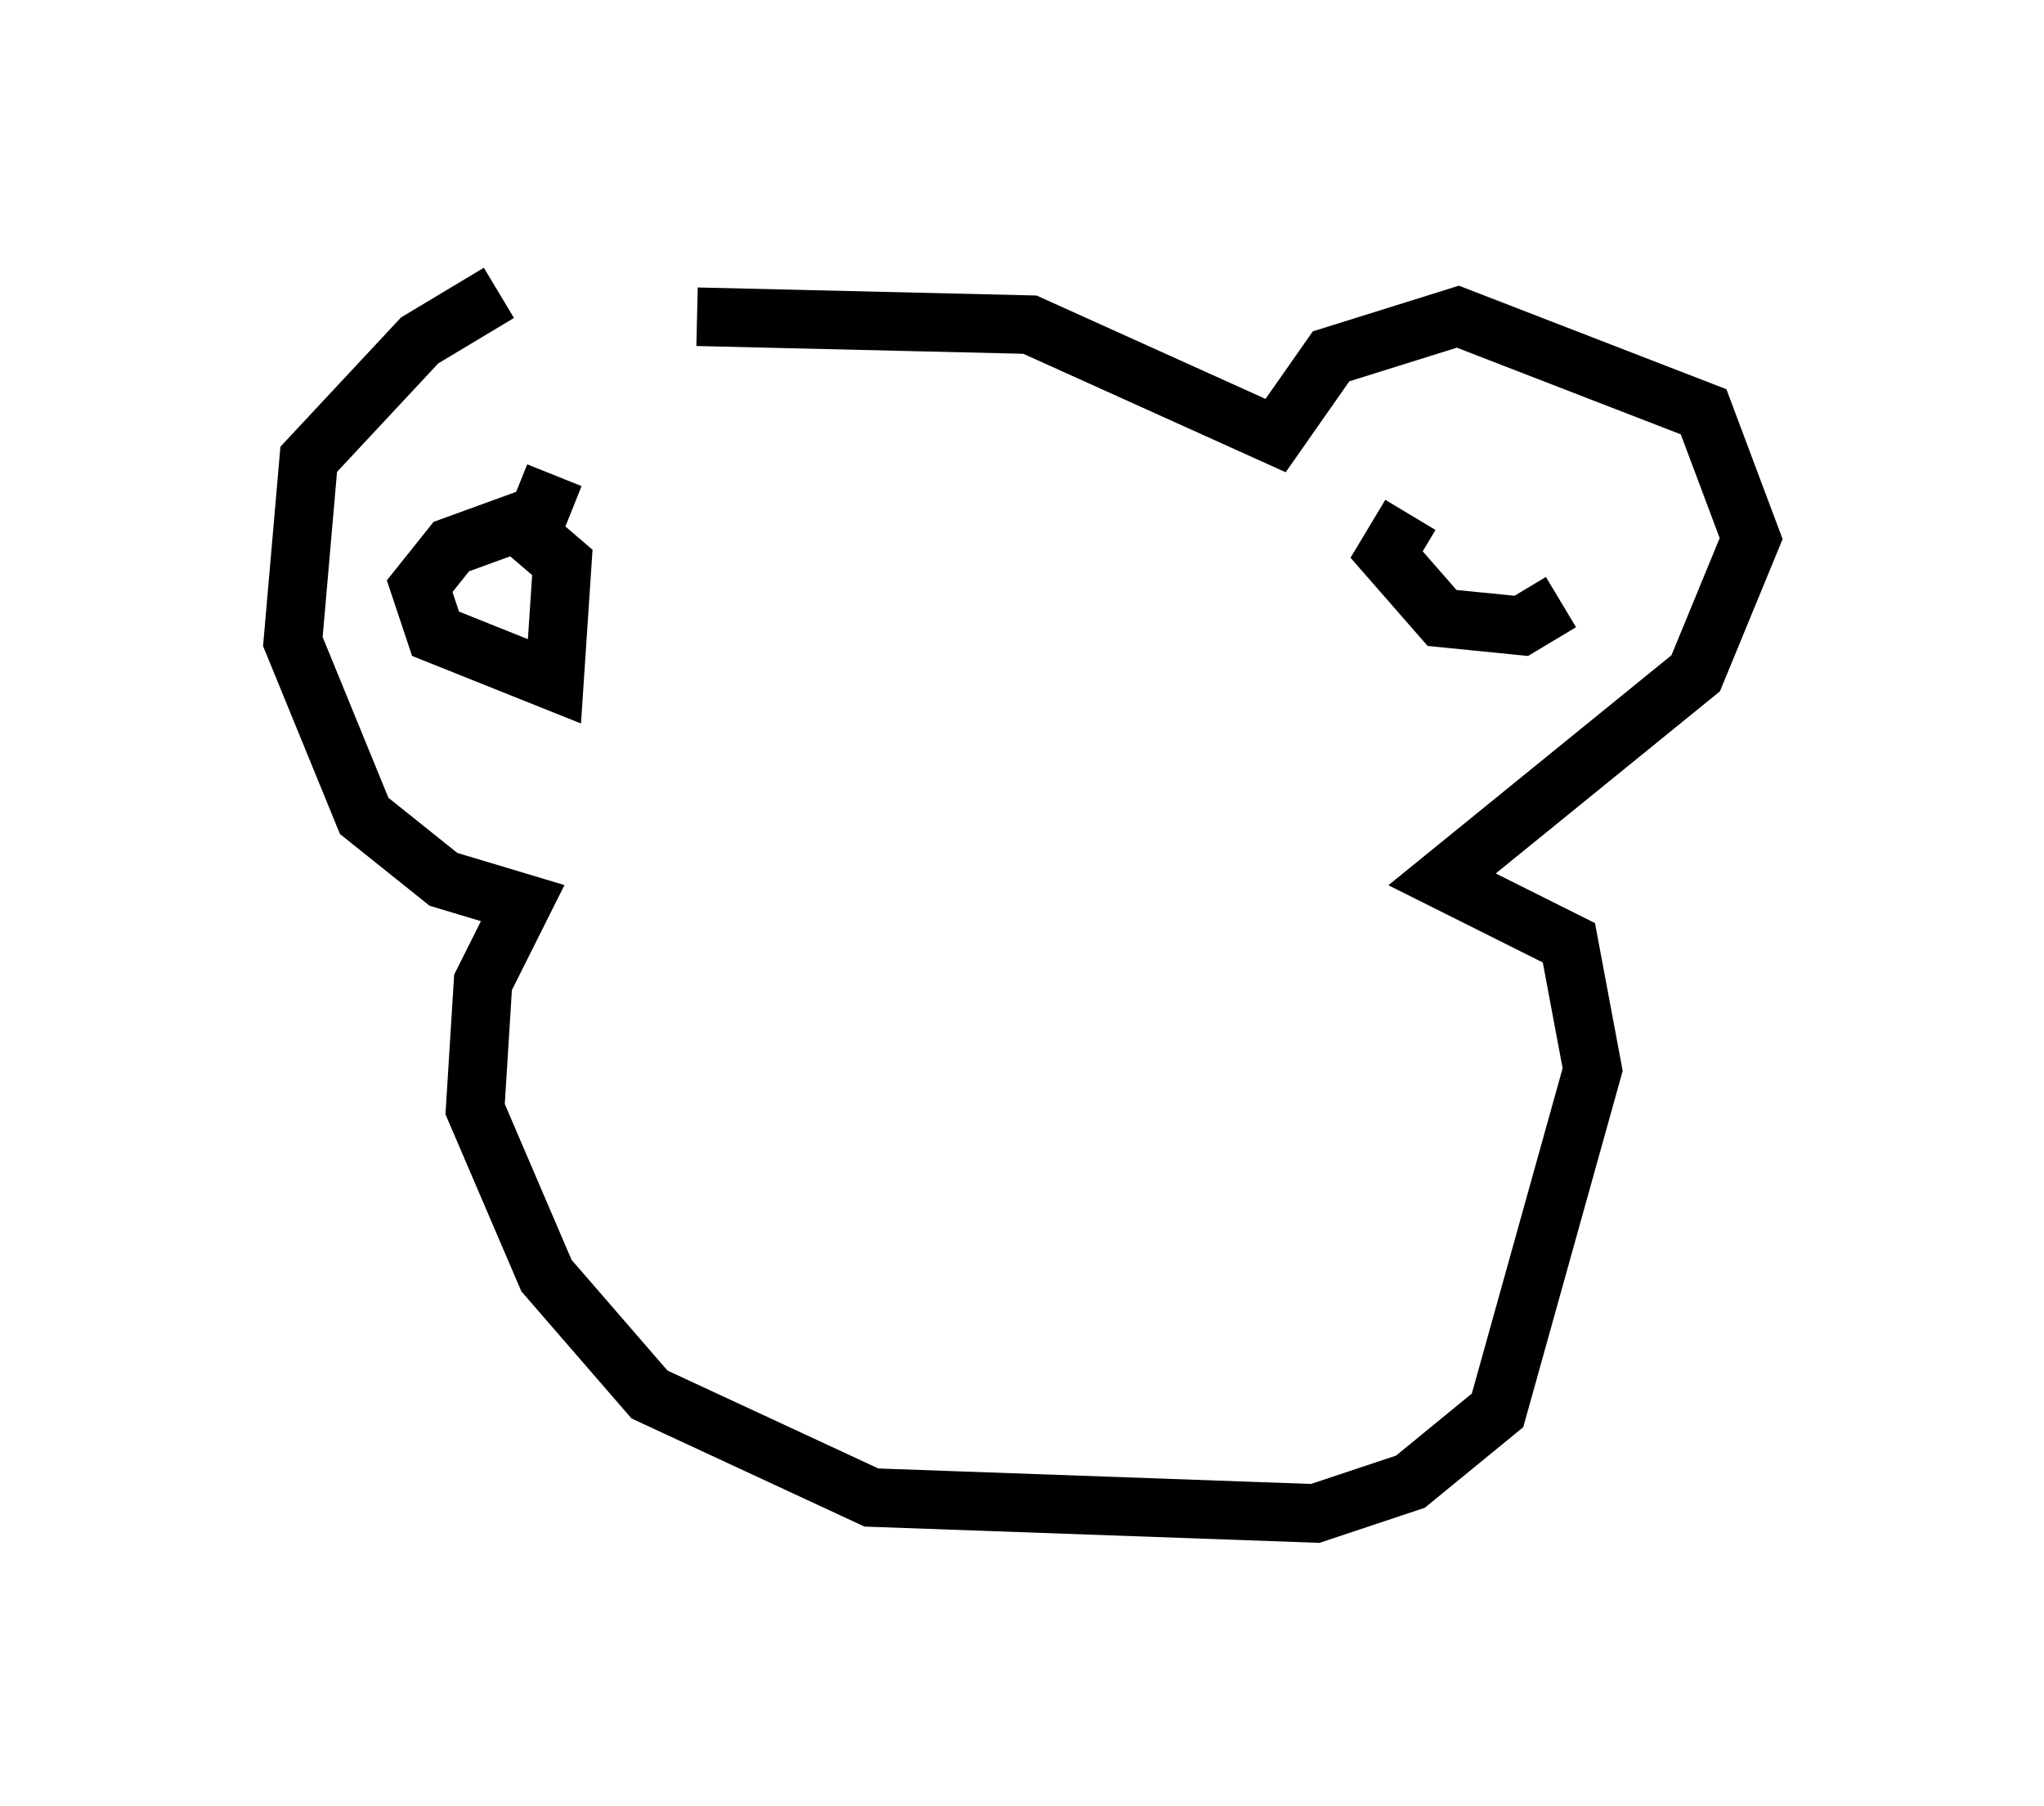 <?xml version="1.0" encoding="utf-8" ?>
<svg baseProfile="full" height="30.839" version="1.1" width="34.898" xmlns="http://www.w3.org/2000/svg" xmlns:ev="http://www.w3.org/2001/xml-events" xmlns:xlink="http://www.w3.org/1999/xlink"><defs /><rect fill="white" height="30.839" width="34.898" x="0" y="0" /><path d="M12.848, 5 m-4.33, 0.0 l-1.353, 0.812 -1.894, 2.03 l-0.271, 3.112 1.218, 2.977 l1.353, 1.083 1.353, 0.406 l-0.677, 1.353 -0.135, 2.165 l1.218, 2.842 1.759, 2.03 l3.789, 1.759 7.578, 0.271 l1.624, -0.541 1.488, -1.218 l1.624, -5.819 -0.406, -2.165 l-2.165, -1.083 4.33, -3.518 l0.947, -2.3 -0.812, -2.165 l-4.195, -1.624 -2.165, 0.677 l-0.947, 1.353 -4.195, -1.894 l-5.683, -0.135 m-2.436, 2.706 l-0.271, 0.677 -1.488, 0.541 l-0.541, 0.677 0.271, 0.812 l2.03, 0.812 0.135, -2.03 l-0.947, -0.812 m15.426, 0.0 l-0.406, 0.677 0.947, 1.083 l1.353, 0.135 0.677, -0.406 " fill="none" stroke="black" stroke-width="1" /></svg>